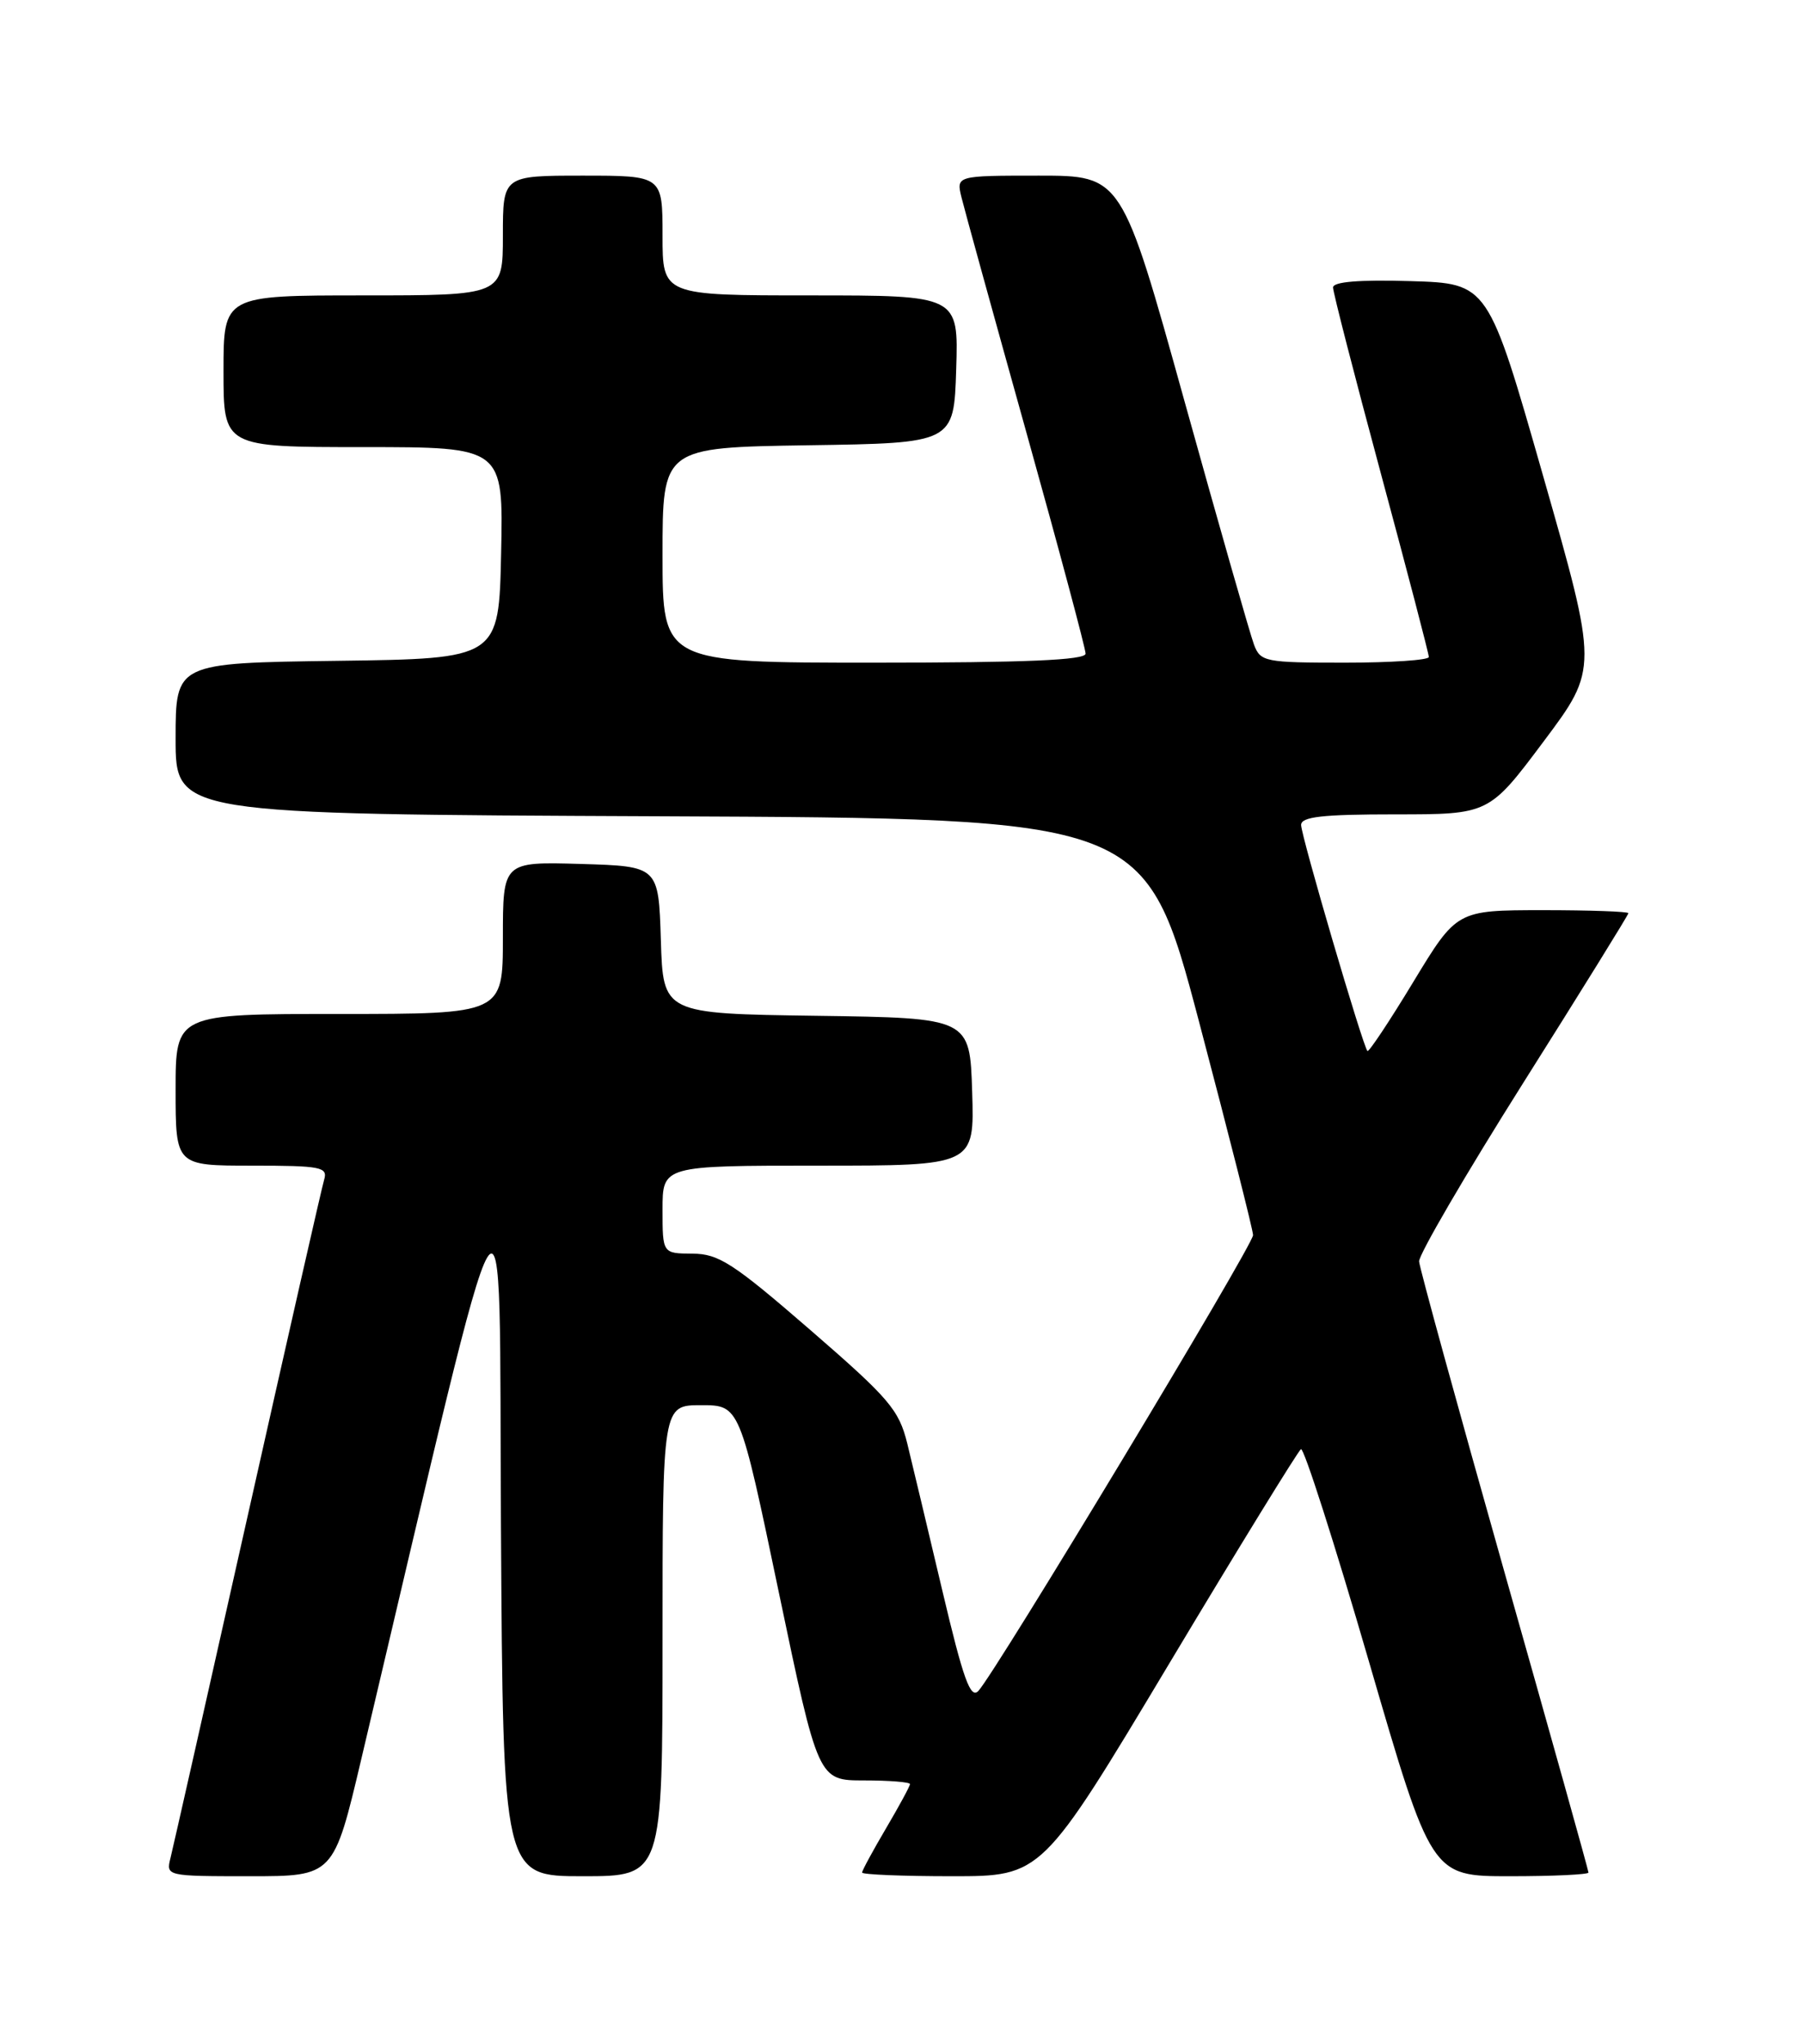<?xml version="1.0" encoding="UTF-8" standalone="no"?>
<!DOCTYPE svg PUBLIC "-//W3C//DTD SVG 1.1//EN" "http://www.w3.org/Graphics/SVG/1.1/DTD/svg11.dtd" >
<svg xmlns="http://www.w3.org/2000/svg" xmlns:xlink="http://www.w3.org/1999/xlink" version="1.1" viewBox="0 0 226 256">
 <g >
 <path fill="currentColor"
d=" M 45.28 220.25 C 64.27 139.93 62.47 142.92 62.76 191.26 C 63.02 235.00 63.02 235.00 73.01 235.00 C 83.00 235.00 83.00 235.00 83.00 205.50 C 83.00 176.00 83.00 176.00 87.83 176.00 C 92.67 176.00 92.67 176.00 97.58 199.50 C 102.50 223.00 102.50 223.00 108.25 223.00 C 111.41 223.00 114.00 223.21 114.00 223.46 C 114.00 223.71 112.65 226.20 111.00 229.00 C 109.35 231.80 108.00 234.29 108.00 234.54 C 108.00 234.79 113.07 235.00 119.26 235.00 C 130.52 235.00 130.52 235.00 146.42 208.46 C 155.16 193.86 162.62 181.74 162.98 181.51 C 163.34 181.29 167.17 193.23 171.48 208.05 C 179.32 235.00 179.32 235.00 189.16 235.00 C 194.57 235.00 199.00 234.79 199.00 234.54 C 199.00 234.29 194.25 217.30 188.44 196.79 C 182.64 176.28 177.84 158.82 177.78 158.00 C 177.72 157.18 183.59 147.11 190.83 135.63 C 198.08 124.14 204.00 114.58 204.00 114.38 C 204.00 114.17 199.16 114.00 193.25 114.00 C 182.50 114.01 182.50 114.01 177.06 122.98 C 174.07 127.92 171.48 131.81 171.31 131.64 C 170.74 131.08 163.00 104.69 163.00 103.33 C 163.00 102.30 165.64 102.00 174.77 102.00 C 186.54 102.00 186.54 102.00 193.38 92.87 C 200.21 83.75 200.21 83.75 193.32 59.62 C 186.43 35.50 186.43 35.50 176.72 35.21 C 170.23 35.02 167.00 35.29 167.00 36.01 C 167.00 36.61 169.70 47.10 173.00 59.34 C 176.30 71.57 179.00 81.90 179.00 82.29 C 179.00 82.68 174.26 83.00 168.48 83.00 C 158.48 83.00 157.91 82.89 157.10 80.75 C 156.63 79.51 152.71 65.79 148.39 50.25 C 140.54 22.00 140.54 22.00 130.16 22.00 C 119.78 22.00 119.78 22.00 120.46 24.75 C 120.83 26.26 124.48 39.48 128.57 54.12 C 132.66 68.76 136.00 81.25 136.00 81.87 C 136.00 82.68 128.51 83.00 109.50 83.00 C 83.00 83.00 83.00 83.00 83.00 69.52 C 83.00 56.05 83.00 56.05 101.25 55.77 C 119.50 55.50 119.50 55.50 119.79 46.25 C 120.08 37.00 120.08 37.00 101.54 37.00 C 83.00 37.00 83.00 37.00 83.00 29.50 C 83.00 22.00 83.00 22.00 73.00 22.00 C 63.00 22.00 63.00 22.00 63.00 29.50 C 63.00 37.00 63.00 37.00 45.50 37.00 C 28.00 37.00 28.00 37.00 28.00 46.50 C 28.00 56.00 28.00 56.00 45.53 56.00 C 63.06 56.00 63.06 56.00 62.78 69.25 C 62.50 82.50 62.50 82.50 42.25 82.77 C 22.00 83.04 22.00 83.04 22.00 92.51 C 22.00 101.98 22.00 101.98 82.74 102.24 C 143.48 102.50 143.48 102.50 150.22 128.00 C 153.92 142.03 156.97 154.04 156.98 154.70 C 157.00 155.95 124.70 209.52 122.56 211.80 C 121.58 212.83 120.67 210.31 118.07 199.30 C 116.28 191.71 114.29 183.38 113.66 180.80 C 112.61 176.56 111.41 175.16 101.50 166.57 C 91.85 158.21 90.04 157.04 86.75 157.02 C 83.00 157.00 83.00 157.00 83.00 151.50 C 83.00 146.00 83.00 146.00 102.54 146.00 C 122.08 146.00 122.08 146.00 121.79 136.75 C 121.50 127.50 121.50 127.50 102.29 127.23 C 83.07 126.96 83.07 126.96 82.79 117.73 C 82.50 108.50 82.50 108.50 72.75 108.21 C 63.00 107.93 63.00 107.93 63.00 117.46 C 63.00 127.00 63.00 127.00 42.50 127.00 C 22.00 127.00 22.00 127.00 22.00 136.50 C 22.00 146.00 22.00 146.00 31.57 146.00 C 40.21 146.00 41.08 146.17 40.61 147.75 C 40.32 148.71 36.00 167.72 31.00 190.00 C 26.00 212.28 21.66 231.51 21.35 232.75 C 20.79 234.98 20.89 235.00 31.29 235.00 C 41.80 235.00 41.80 235.00 45.28 220.25 Z "/>
</g>
</svg>